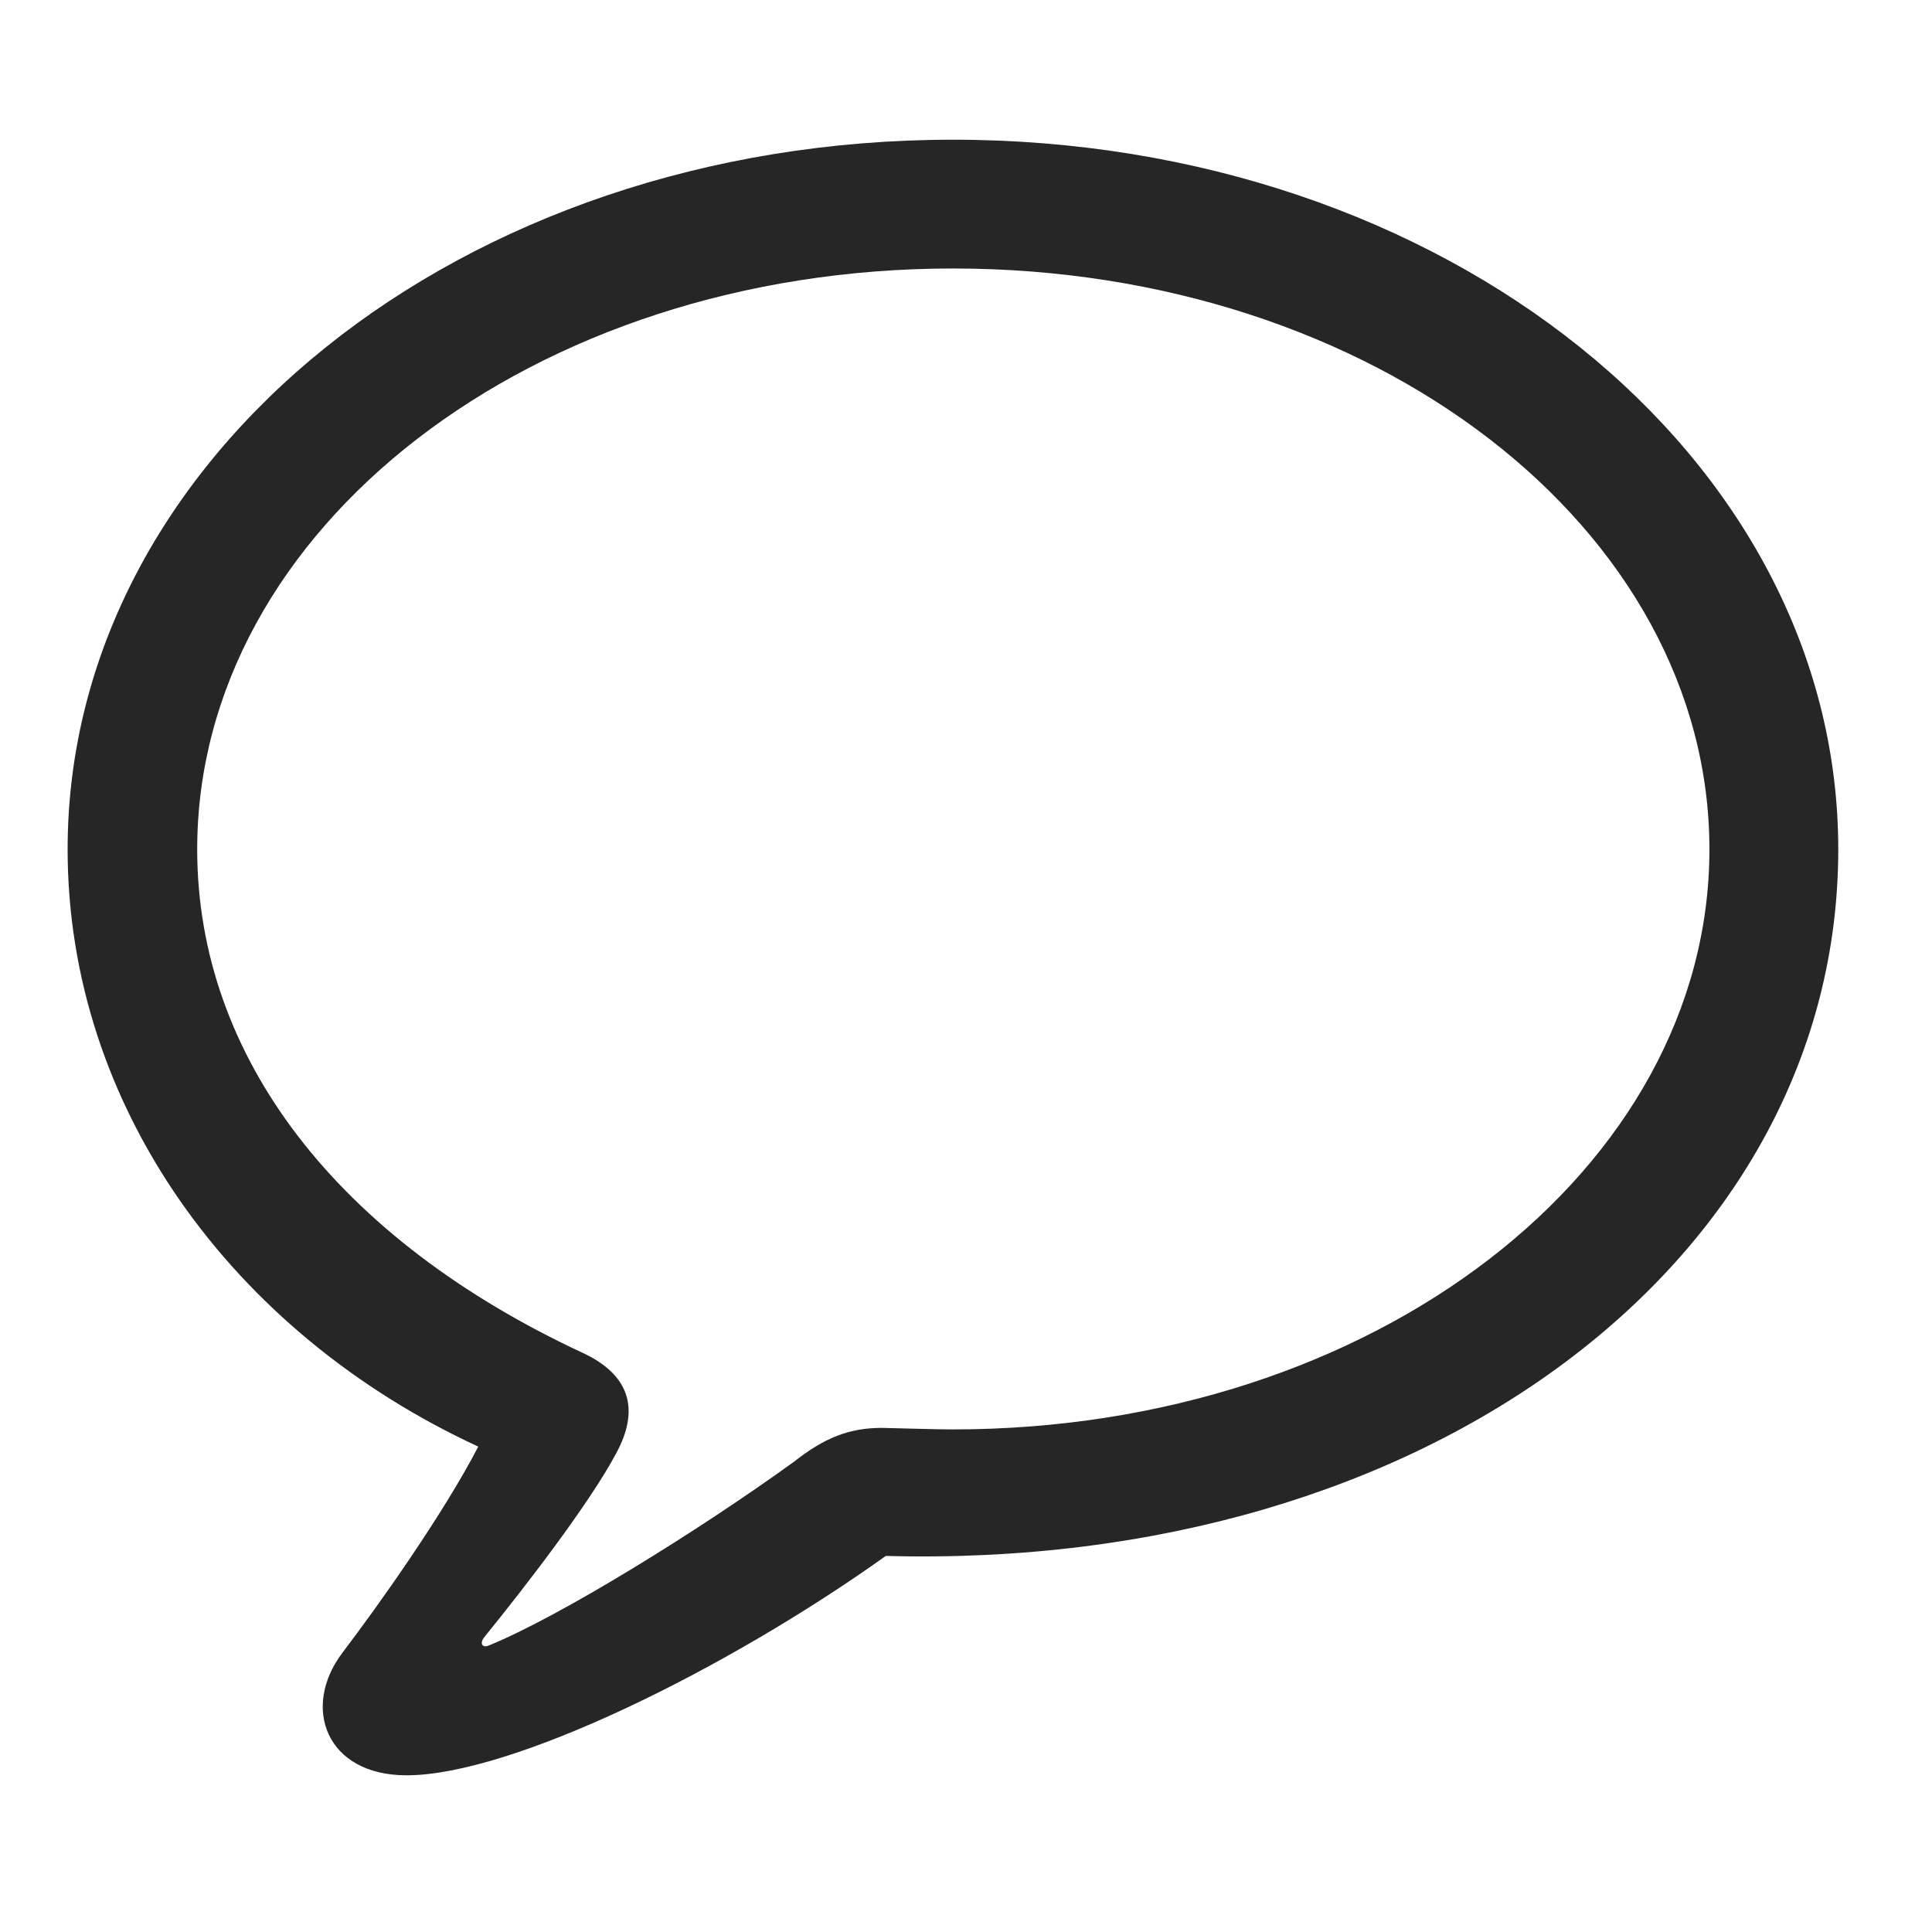 <svg width="29" height="29" viewBox="0 0 29 29" fill="currentColor" xmlns="http://www.w3.org/2000/svg">
<g clip-path="url(#clip0_2207_34573)">
<path d="M6.101 26.648C7.683 26.648 10.917 25.054 13.296 23.355C21.464 23.577 27.593 18.89 27.593 12.749C27.593 6.854 21.686 2.097 14.304 2.097C6.921 2.097 1.015 6.854 1.015 12.749C1.015 16.593 3.476 20.003 7.179 21.714C6.651 22.733 5.667 24.116 5.14 24.808C4.519 25.628 4.894 26.648 6.101 26.648ZM7.331 24.702C7.237 24.737 7.202 24.667 7.261 24.585C7.917 23.776 8.854 22.558 9.253 21.808C9.581 21.198 9.499 20.659 8.749 20.308C5.069 18.597 2.96 15.866 2.96 12.749C2.96 7.944 7.987 4.03 14.304 4.03C20.632 4.03 25.659 7.944 25.659 12.749C25.659 17.542 20.632 21.456 14.304 21.456C14.069 21.456 13.706 21.444 13.237 21.433C12.745 21.433 12.37 21.585 11.925 21.936C10.483 22.98 8.397 24.269 7.331 24.702Z" fill="currentColor" fill-opacity="0.85"/>
</g>
<defs>
<clipPath id="clip0_2207_34573">
<rect width="26.578" height="24.551" fill="currentColor" transform="translate(1.015 2.097)"/>
</clipPath>
</defs>
</svg>

